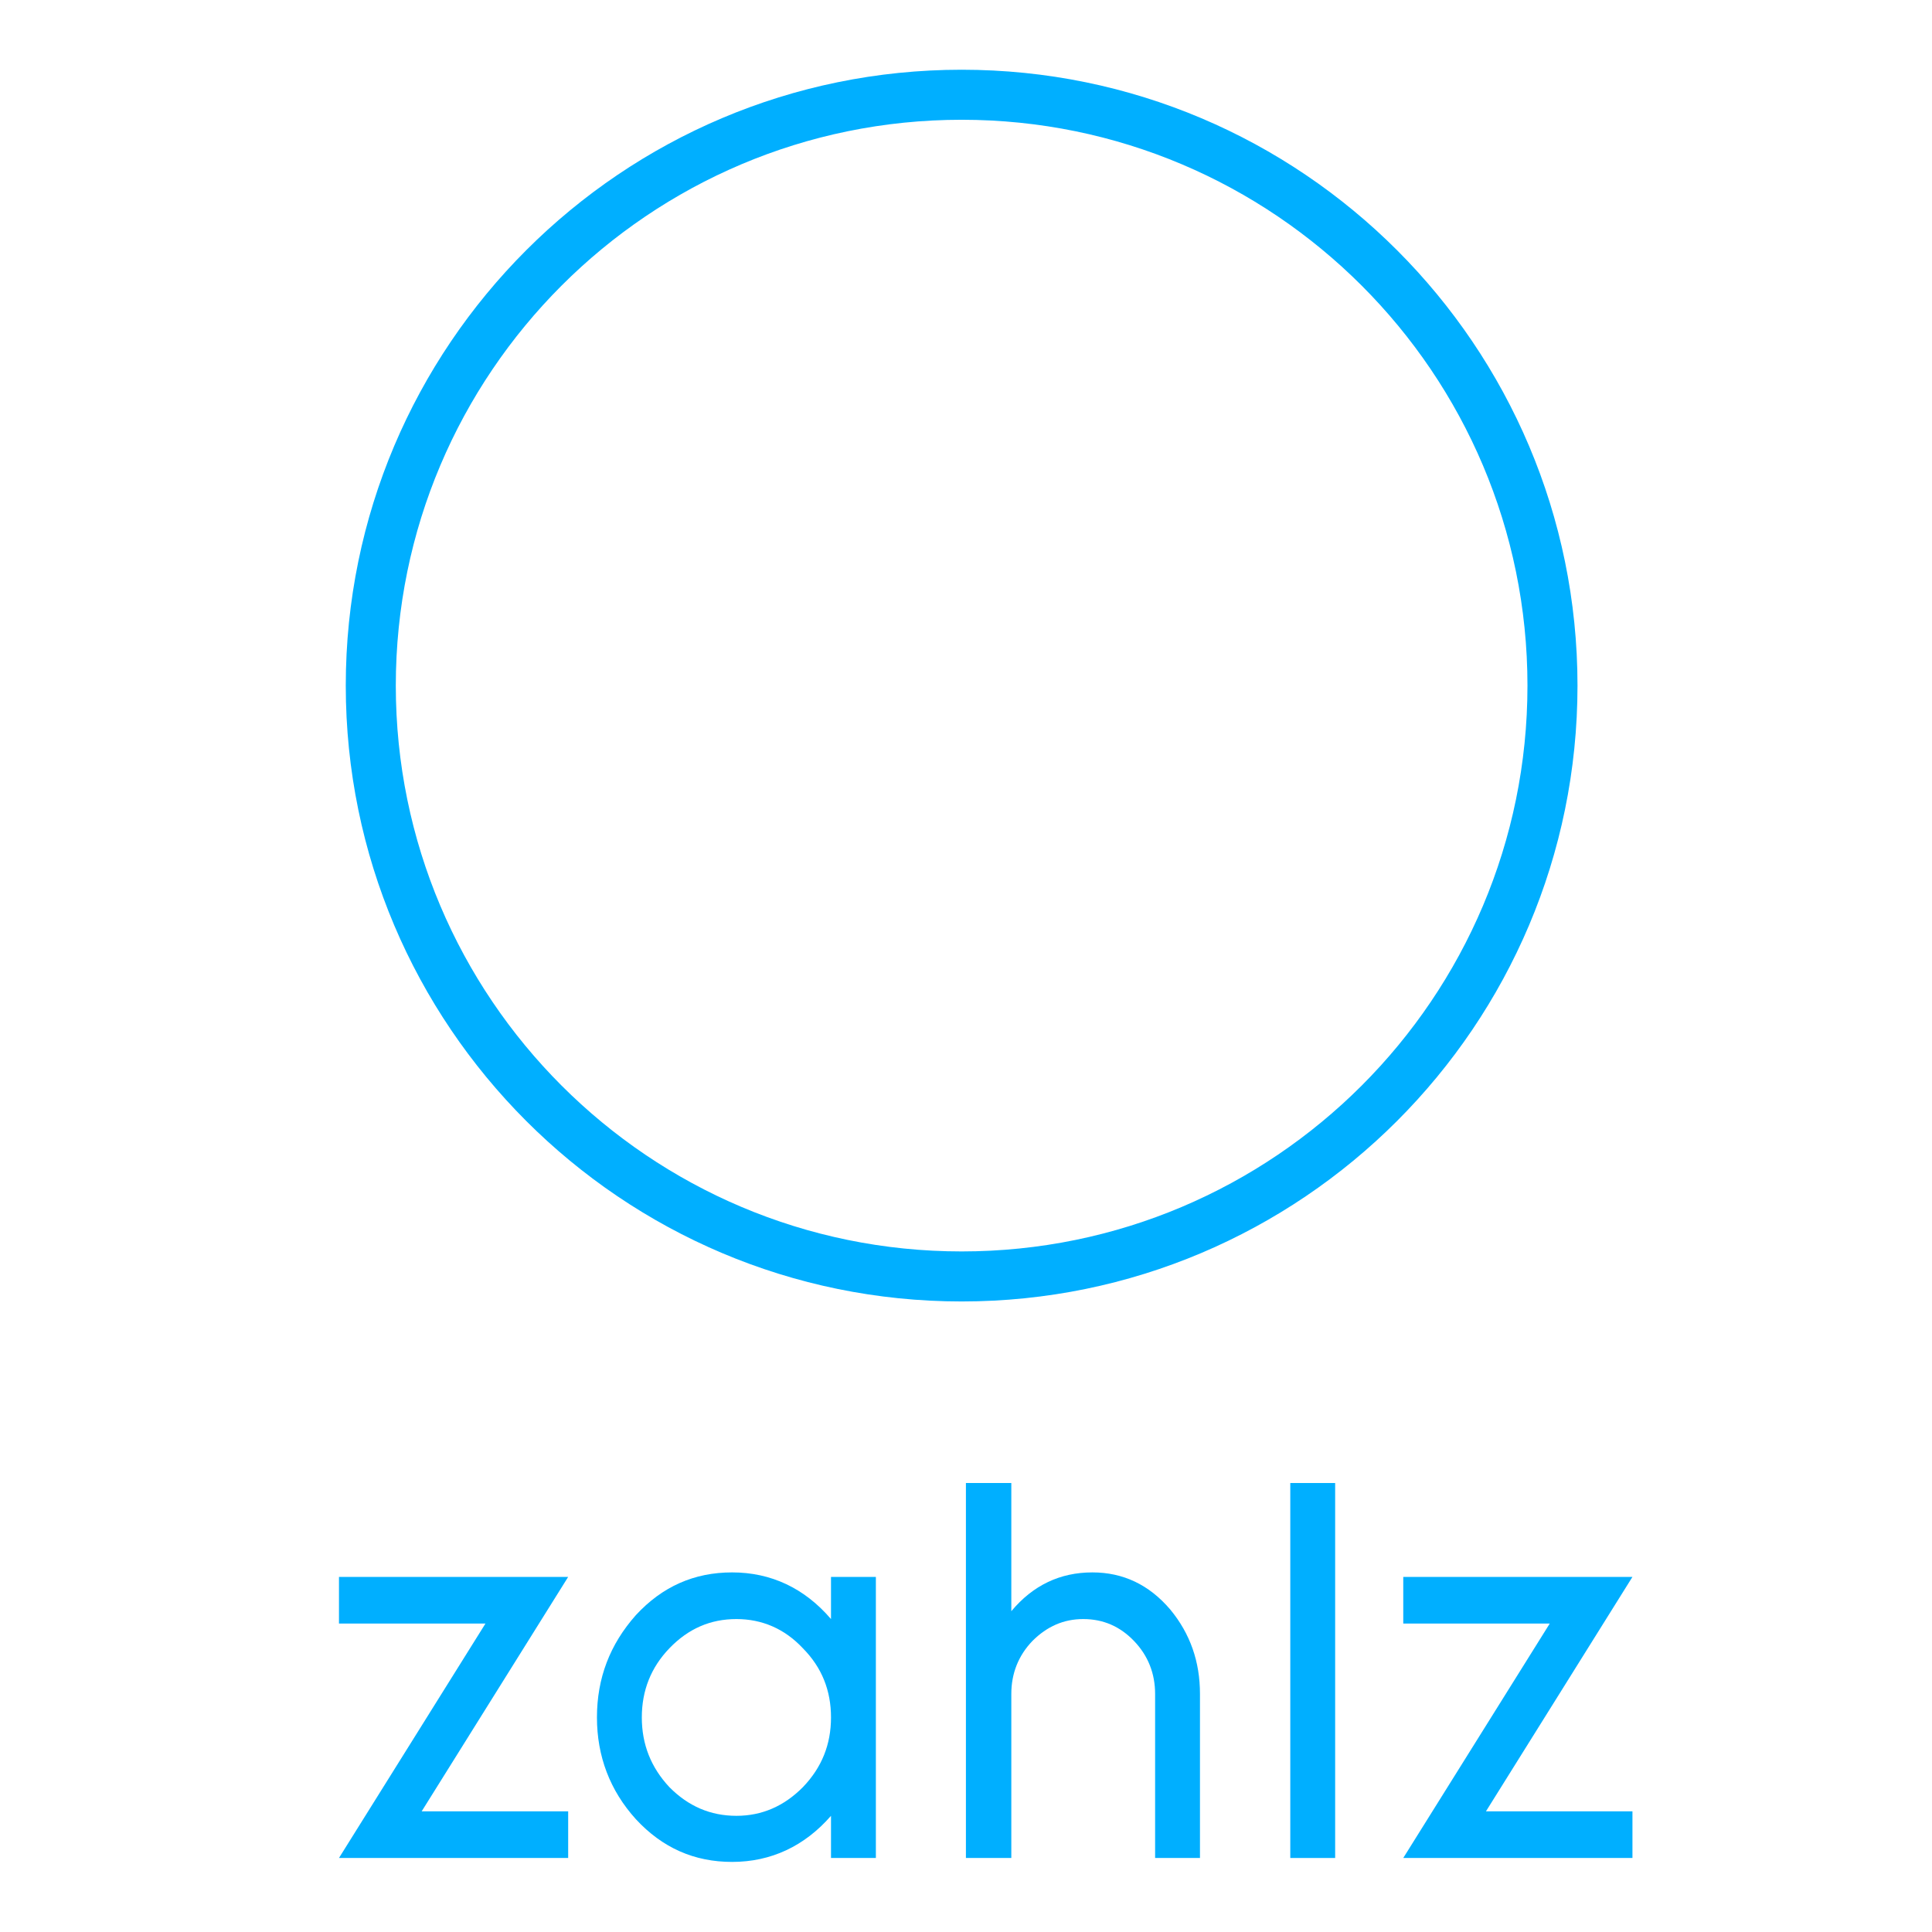 <?xml version="1.0" encoding="UTF-8" standalone="no"?>
<!DOCTYPE svg PUBLIC "-//W3C//DTD SVG 1.1//EN" "http://www.w3.org/Graphics/SVG/1.1/DTD/svg11.dtd">
<svg width="100%" height="100%" viewBox="0 0 444 444" version="1.1" xmlns="http://www.w3.org/2000/svg" xmlns:xlink="http://www.w3.org/1999/xlink" xml:space="preserve" xmlns:serif="http://www.serif.com/" style="fill-rule:evenodd;clip-rule:evenodd;stroke-linejoin:round;stroke-miterlimit:2;">
    <rect x="0" y="0" width="444" height="444" style="fill:white;"/>
    <g transform="matrix(10.352,0,0,10.766,-992.754,-4029.22)">
        <g>
            <g transform="matrix(12,0,0,12,102.921,413.915)">
                <path d="M0.042,-0L0.313,-0.417L0.042,-0.417L0.042,-0.5L0.466,-0.5L0.195,-0.083L0.466,-0.083L0.466,-0L0.042,-0Z" style="fill:rgb(0,175,255);fill-rule:nonzero;"/>
            </g>
            <g transform="matrix(12,0,0,12,108.648,413.915)">
                <path d="M0.475,-0.25C0.475,-0.298 0.458,-0.339 0.423,-0.373C0.389,-0.408 0.347,-0.425 0.3,-0.425C0.252,-0.425 0.211,-0.408 0.176,-0.373C0.142,-0.339 0.125,-0.298 0.125,-0.25C0.125,-0.202 0.142,-0.161 0.176,-0.126C0.211,-0.092 0.252,-0.075 0.3,-0.075C0.347,-0.075 0.388,-0.092 0.423,-0.126C0.458,-0.161 0.475,-0.202 0.475,-0.25ZM0.475,-0L0.475,-0.075C0.426,-0.021 0.364,0.007 0.292,0.007C0.222,0.007 0.163,-0.018 0.114,-0.069C0.066,-0.12 0.042,-0.181 0.042,-0.25C0.042,-0.32 0.066,-0.38 0.114,-0.432C0.163,-0.483 0.222,-0.508 0.292,-0.508C0.364,-0.508 0.426,-0.48 0.475,-0.425L0.475,-0.5L0.558,-0.5L0.558,-0L0.475,-0Z" style="fill:rgb(0,175,255);fill-rule:nonzero;"/>
            </g>
            <g transform="matrix(12,0,0,12,116.347,413.915)">
                <path d="M0.433,-0L0.433,-0.292C0.433,-0.328 0.42,-0.36 0.394,-0.386C0.368,-0.412 0.337,-0.425 0.3,-0.425C0.264,-0.425 0.233,-0.412 0.206,-0.386C0.18,-0.36 0.167,-0.328 0.167,-0.292L0.167,-0L0.083,-0L0.083,-0.667L0.167,-0.667L0.167,-0.439C0.207,-0.485 0.257,-0.508 0.317,-0.508C0.374,-0.508 0.422,-0.486 0.461,-0.442C0.498,-0.399 0.516,-0.349 0.516,-0.292L0.516,-0L0.433,-0Z" style="fill:rgb(0,175,255);fill-rule:nonzero;"/>
            </g>
            <g transform="matrix(12,0,0,12,123.548,413.915)">
                <rect x="0.083" y="-0.667" width="0.083" height="0.667" style="fill:rgb(0,175,255);fill-rule:nonzero;"/>
            </g>
            <g transform="matrix(12,0,0,12,126.548,413.915)">
                <path d="M0.042,-0L0.313,-0.417L0.042,-0.417L0.042,-0.5L0.466,-0.5L0.195,-0.083L0.466,-0.083L0.466,-0L0.042,-0Z" style="fill:rgb(0,175,255);fill-rule:nonzero;"/>
            </g>
        </g>
    </g>
    <g transform="matrix(1.247,0,0,1.247,-110.082,-122.392)">
        <path d="M265.5,111C328.142,111 379,161.858 379,224.5C379,287.142 328.142,338 265.5,338C202.858,338 152,287.142 152,224.5C152,161.858 202.858,111 265.5,111ZM265.5,120.221C323.053,120.221 369.779,166.947 369.779,224.5C369.779,282.053 323.053,328.779 265.5,328.779C207.947,328.779 161.221,282.053 161.221,224.5C161.221,166.947 207.947,120.221 265.5,120.221Z" style="fill:rgb(0,175,255);"/>
    </g>
</svg>

